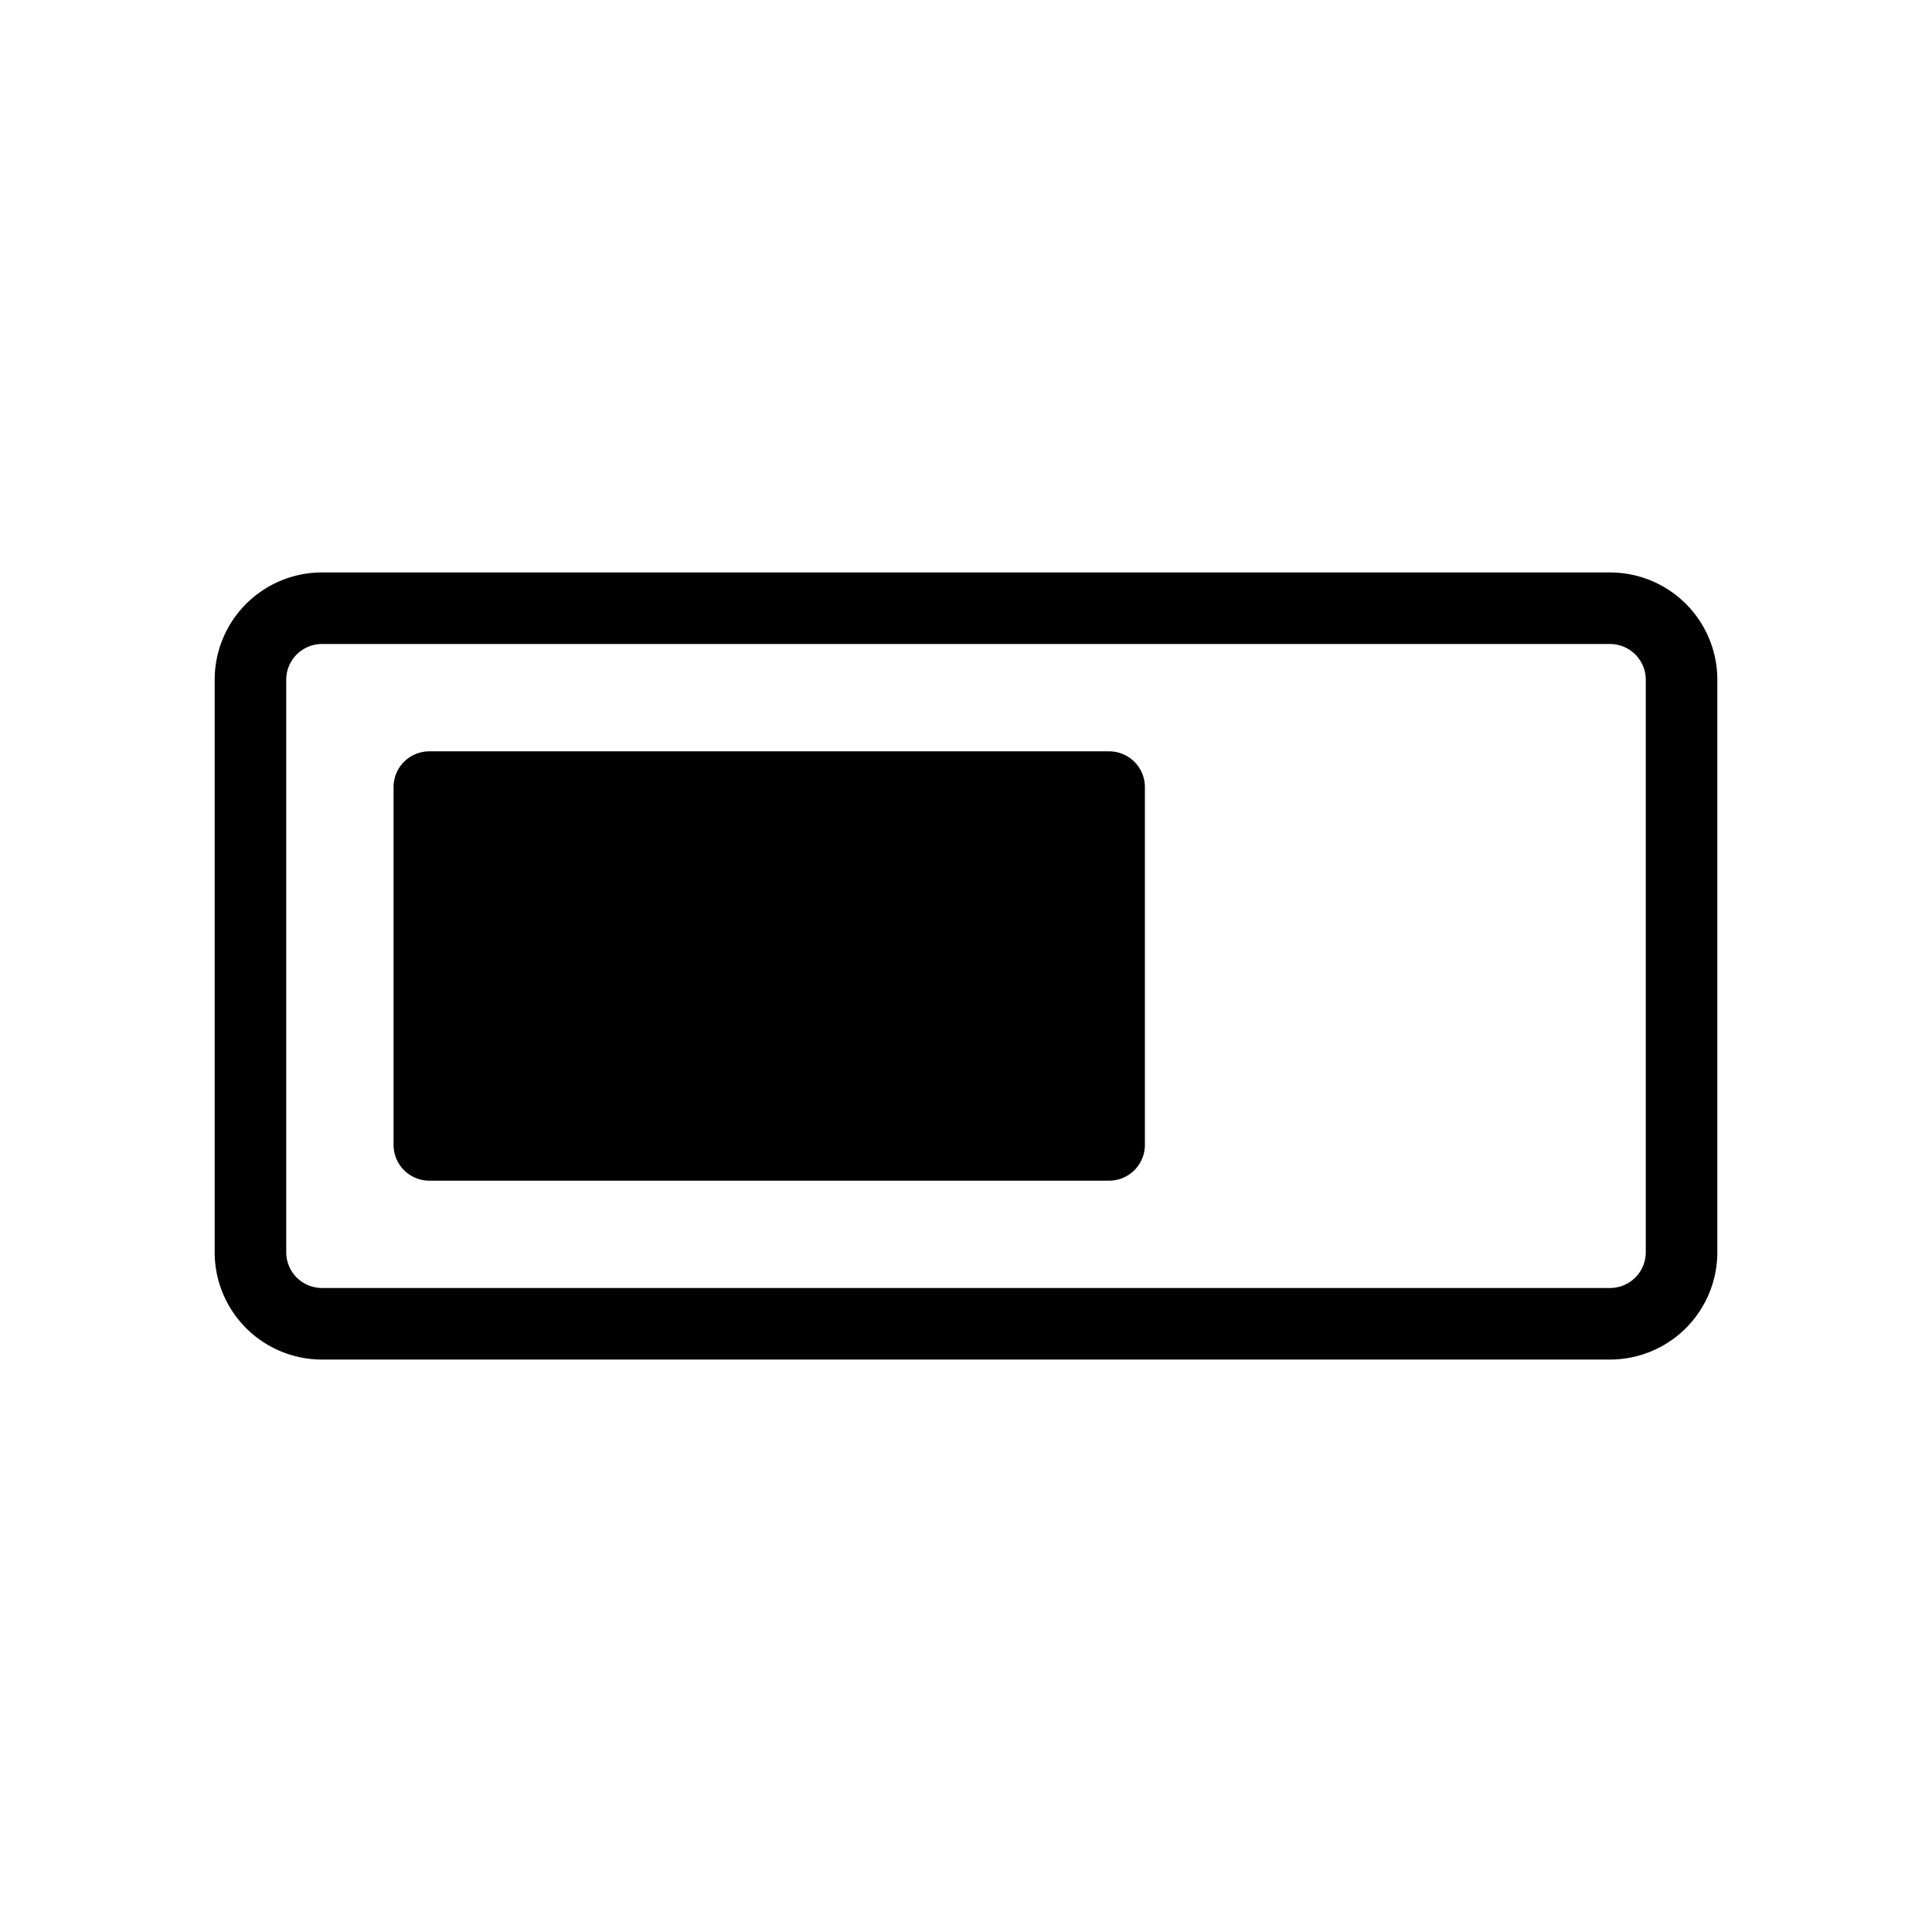 <svg xmlns="http://www.w3.org/2000/svg" width="54" height="54" fill="currentcolor"><path fill-rule="evenodd" d="M45 16a3 3 0 0 1 3 3v16a3 3 0 0 1-3 3H9a3 3 0 0 1-3-3V19a3 3 0 0 1 3-3h36Zm0 2H9a1 1 0 0 0-1 1v16a1 1 0 0 0 1 1h36a1 1 0 0 0 1-1V19a1 1 0 0 0-1-1Z"/><path d="M11 22a1 1 0 0 1 1-1h19a1 1 0 0 1 1 1v10a1 1 0 0 1-1 1H12a1 1 0 0 1-1-1V22Z"/></svg>